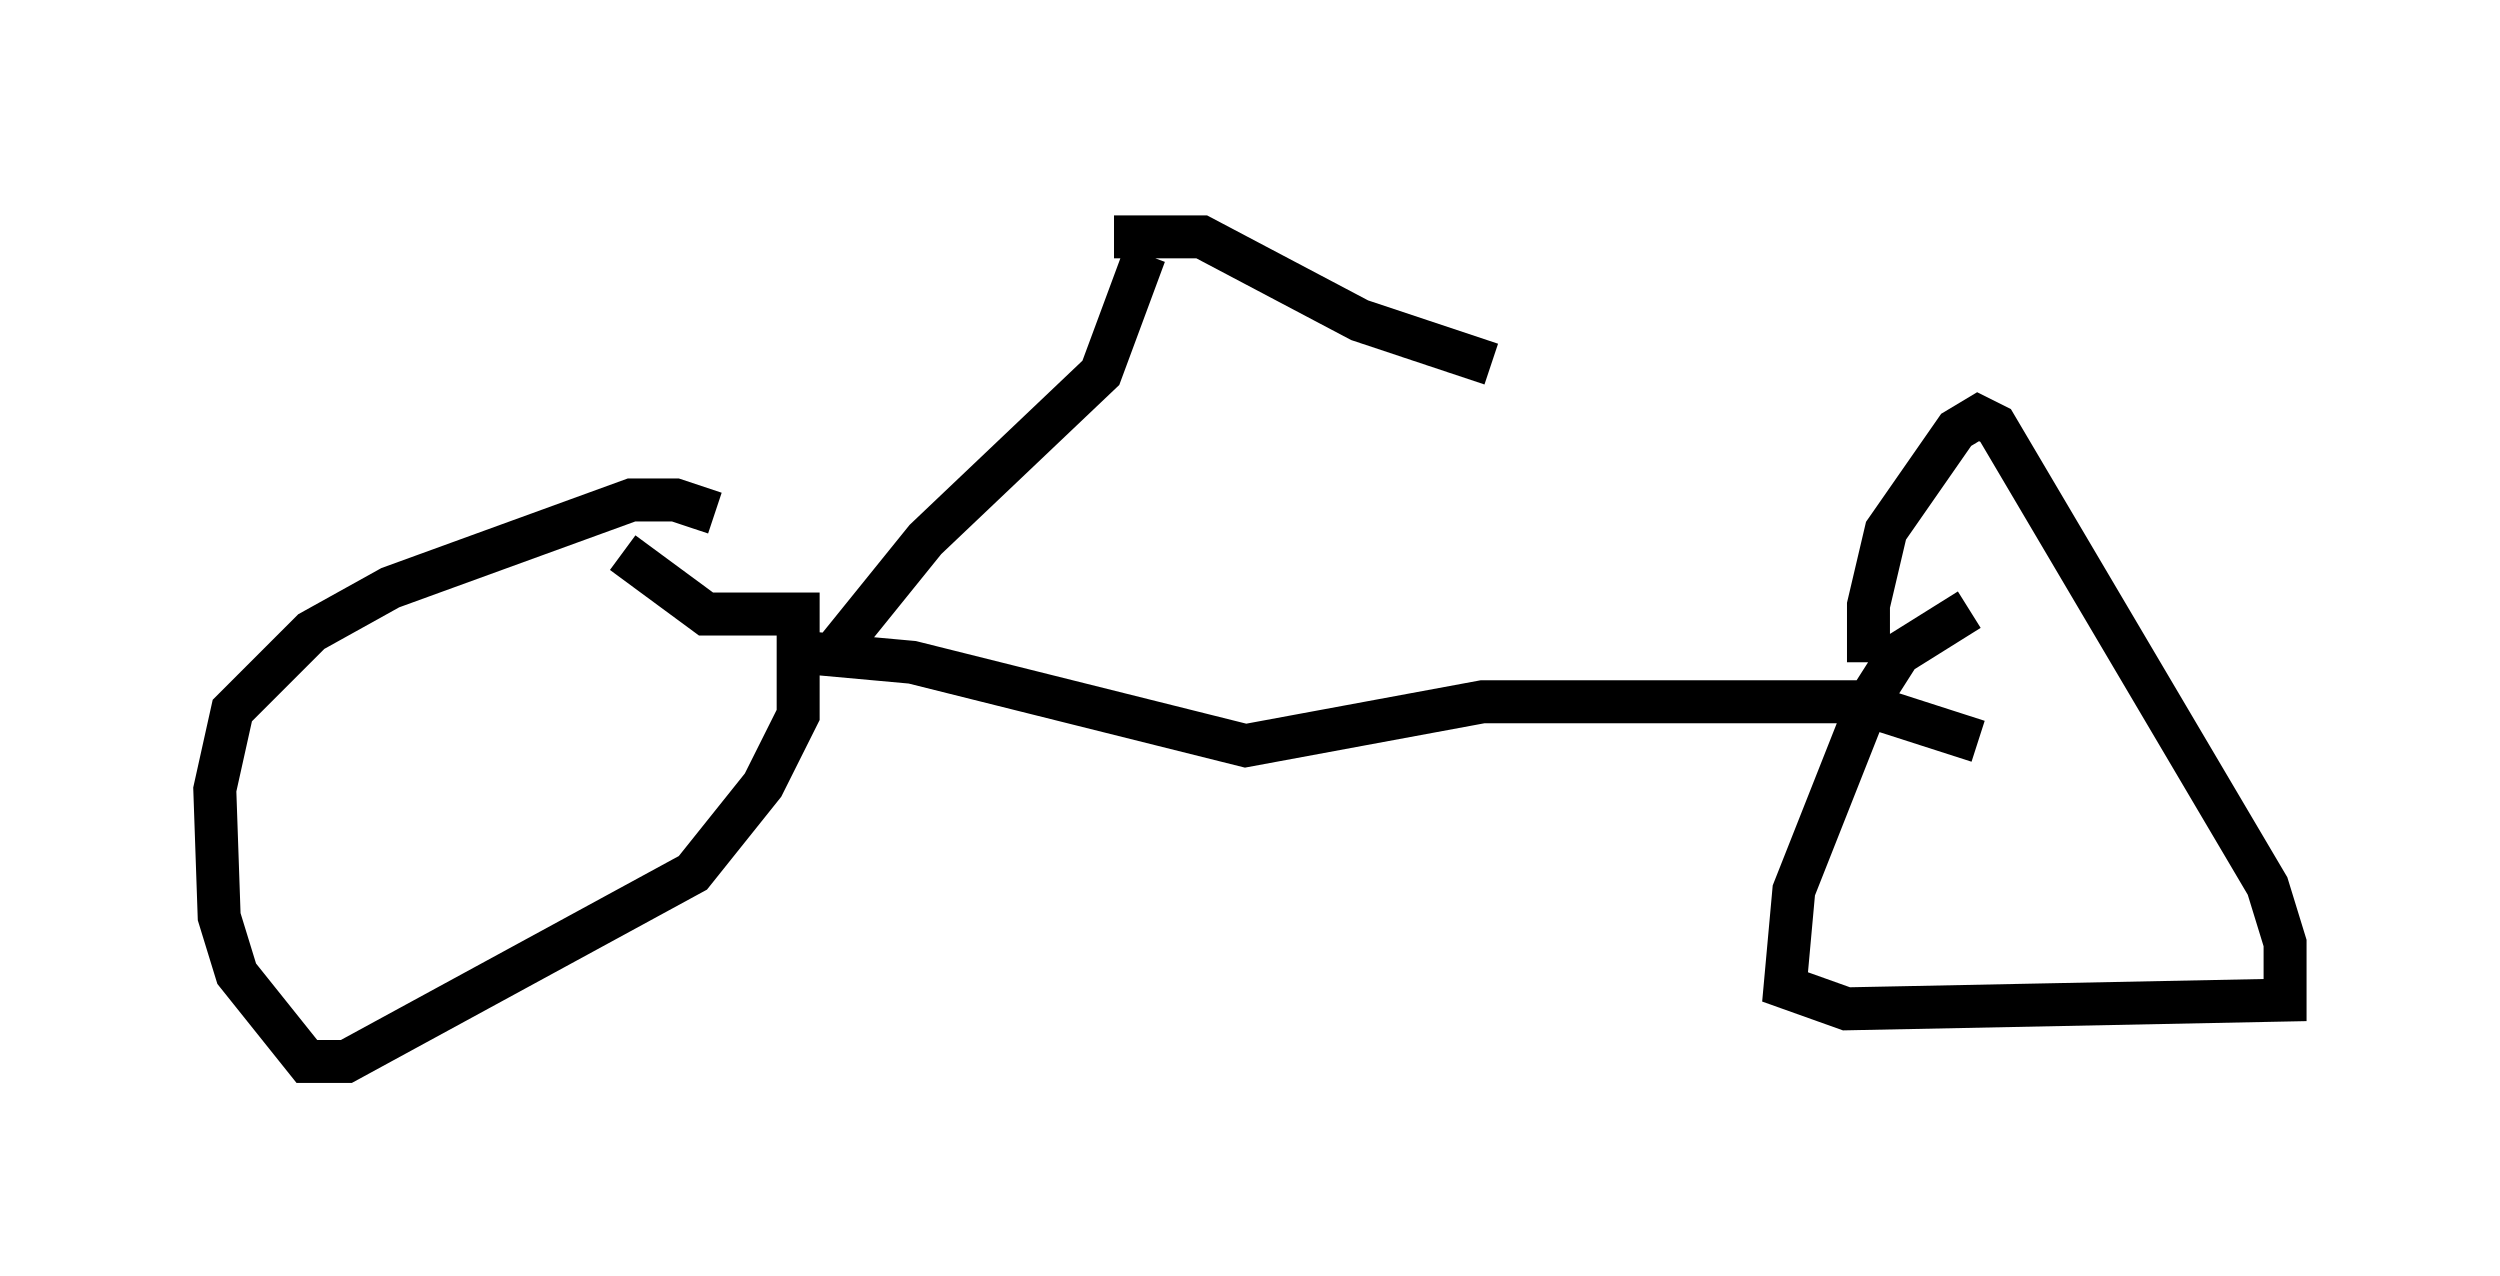<?xml version="1.0" encoding="utf-8" ?>
<svg baseProfile="full" height="29.702" version="1.1" width="58.184" xmlns="http://www.w3.org/2000/svg" xmlns:ev="http://www.w3.org/2001/xml-events" xmlns:xlink="http://www.w3.org/1999/xlink"><defs /><rect fill="white" height="29.702" width="58.184" x="0" y="0" /><path d="M16.638, 13.473 m0.0, -1.531 l-0.919, -0.306 -1.021, 0.0 l-5.615, 2.042 -1.838, 1.021 l-1.838, 1.838 -0.408, 1.838 l0.102, 2.96 0.408, 1.327 l1.633, 2.042 0.919, 0.0 l8.065, -4.39 1.633, -2.042 l0.817, -1.633 0.0, -2.348 l-2.144, 0.0 -1.94, -1.429 m31.34, 1.327 l-1.633, 1.021 -0.715, 1.123 l-1.735, 4.39 -0.204, 2.246 l1.429, 0.51 10.208, -0.204 l0.0, -1.327 -0.408, -1.327 l-6.329, -10.719 -0.408, -0.204 l-0.51, 0.306 -1.633, 2.348 l-0.408, 1.735 0.0, 1.327 m-24.5, -0.204 l2.246, 0.204 7.758, 1.94 l5.513, -1.021 8.677, 0.0 l2.858, 0.919 m-26.644, -2.042 l2.144, -2.654 4.083, -3.879 l1.021, -2.756 m-0.715, -0.408 l2.042, 0.0 3.675, 1.94 l3.063, 1.021 m-8.371, -3.471 " fill="none" stroke="black" stroke-width="1" /></svg>